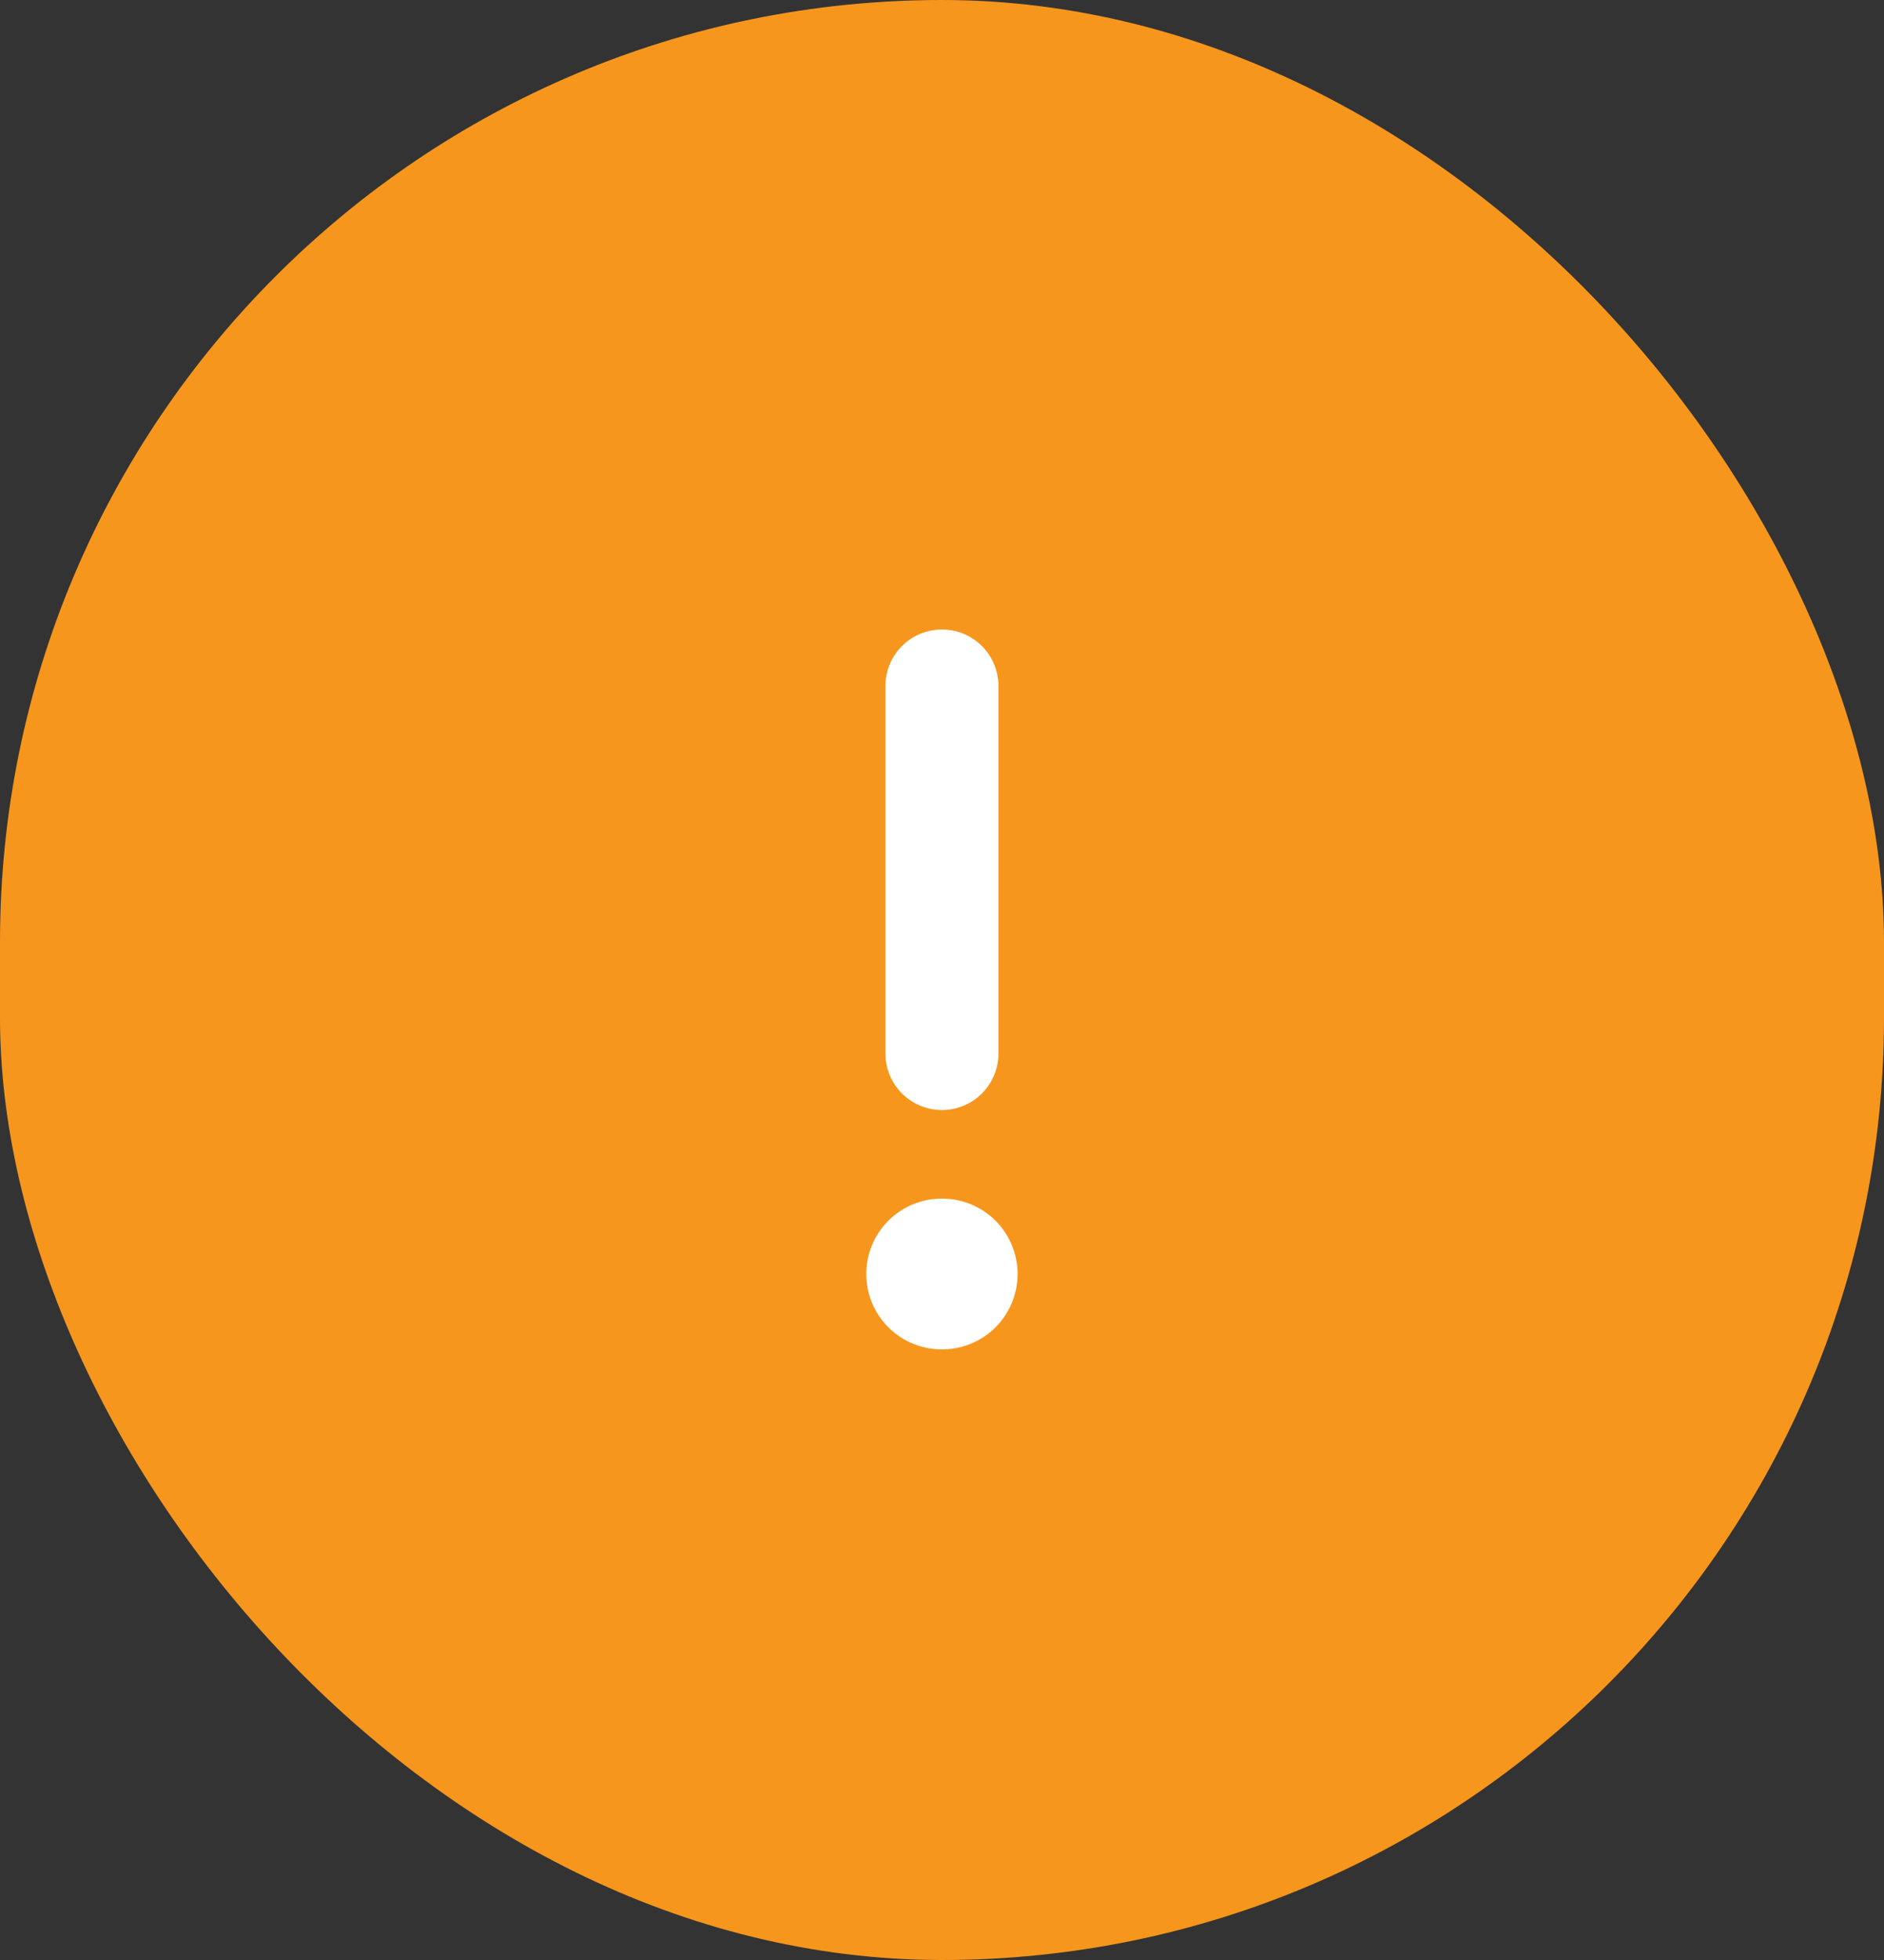 <svg width="25" height="26" viewBox="0 0 25 26" fill="none" xmlns="http://www.w3.org/2000/svg">
<rect x="0" y="0" width="25" height="26" fill="#333333" stroke="none"/>
<rect width="25" height="26" rx="12.5" fill="#F7961C"/>
<path d="M12.499 9.1V13.975" stroke="white" stroke-width="1.5" stroke-linecap="round" stroke-linejoin="round"/>
<path d="M12.495 16.9H12.503" stroke="white" stroke-width="2" stroke-linecap="round" stroke-linejoin="round"/>
</svg>
